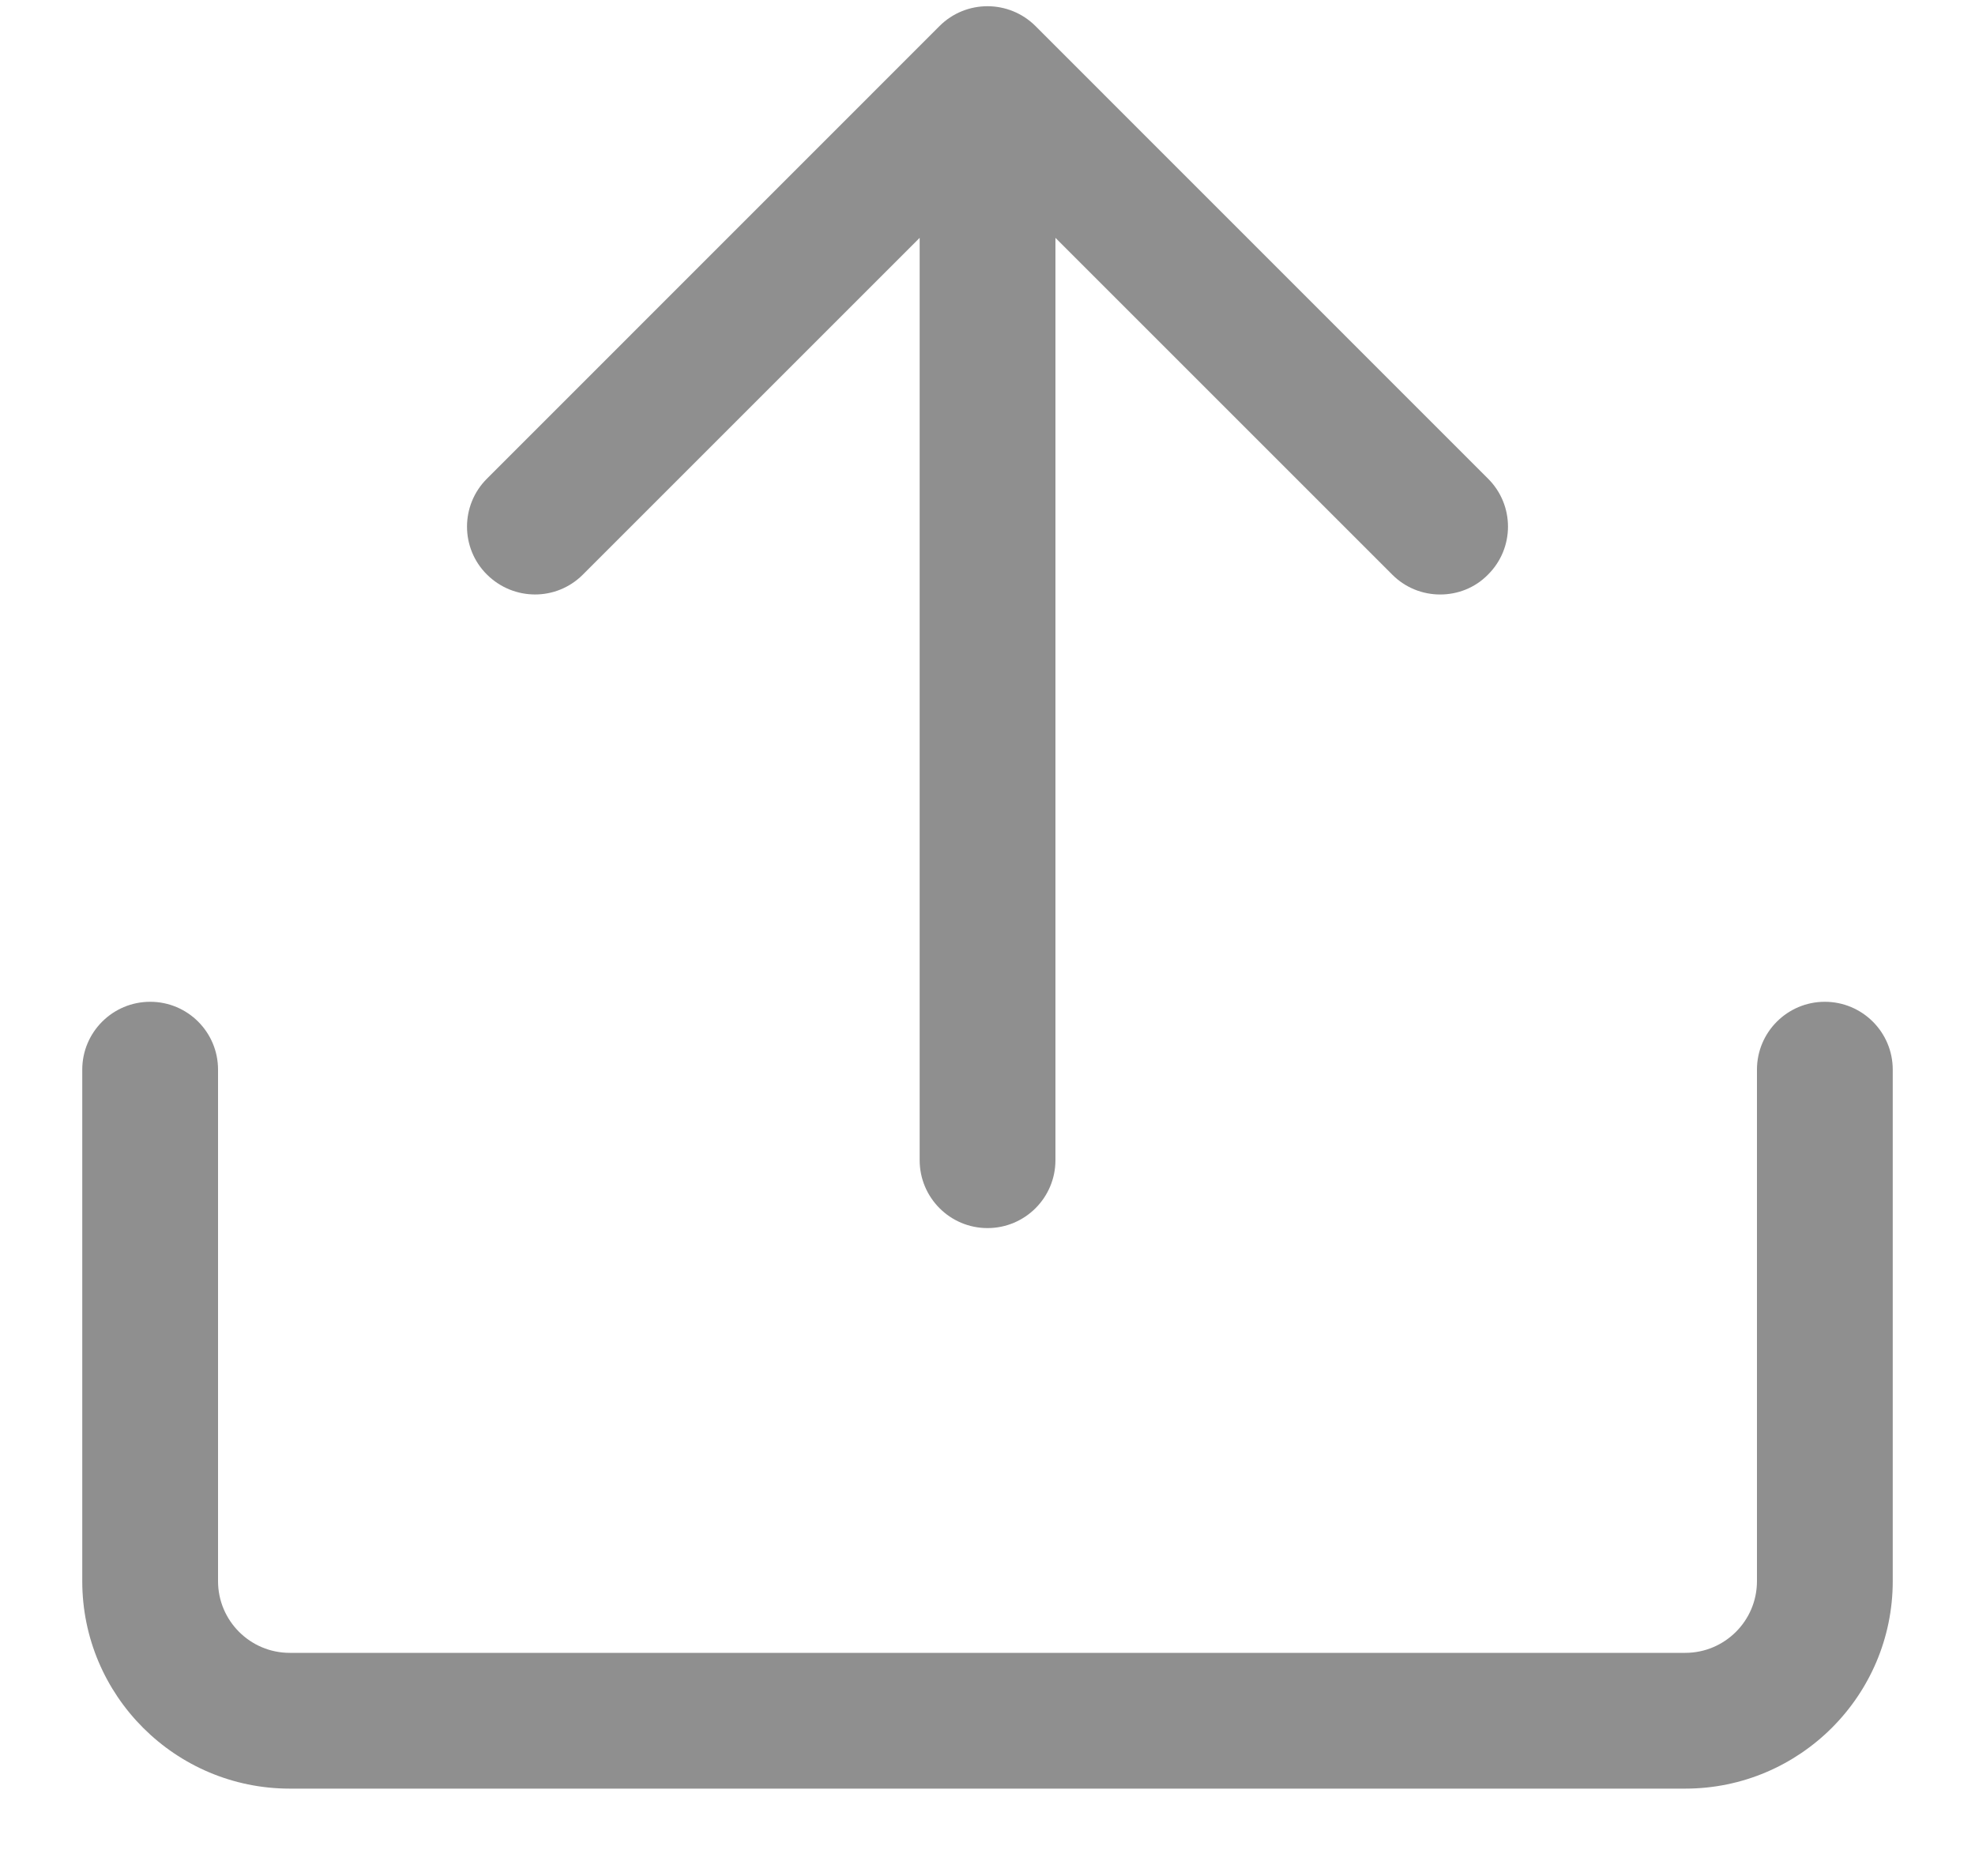 <svg width="20" height="19" viewBox="0 0 20 19" fill="none" xmlns="http://www.w3.org/2000/svg">
<path d="M15.069 4.848L10.486 0.264C10.217 -0.004 9.782 -0.004 9.514 0.264L4.931 4.848C4.662 5.116 4.662 5.552 4.931 5.819C5.201 6.087 5.634 6.089 5.903 5.819L9.313 2.409V11.75C9.313 12.13 9.621 12.438 10 12.438C10.38 12.438 10.688 12.13 10.688 11.75V2.409L14.098 5.819C14.232 5.954 14.408 6.021 14.584 6.021C14.76 6.021 14.936 5.955 15.069 5.819C15.338 5.551 15.338 5.116 15.069 4.848Z" fill="#8F8F8F"/>
<path d="M17.066 18.115H2.934C1.776 18.115 0.833 17.173 0.833 16.014V10.833C0.833 10.454 1.141 10.146 1.521 10.146C1.901 10.146 2.208 10.454 2.208 10.833V16.014C2.208 16.415 2.534 16.74 2.934 16.74H17.066C17.466 16.74 17.792 16.415 17.792 16.014V10.833C17.792 10.454 18.1 10.146 18.479 10.146C18.859 10.146 19.167 10.454 19.167 10.833V16.014C19.167 17.173 18.224 18.115 17.066 18.115Z" fill="#8F8F8F"/>
</svg>
